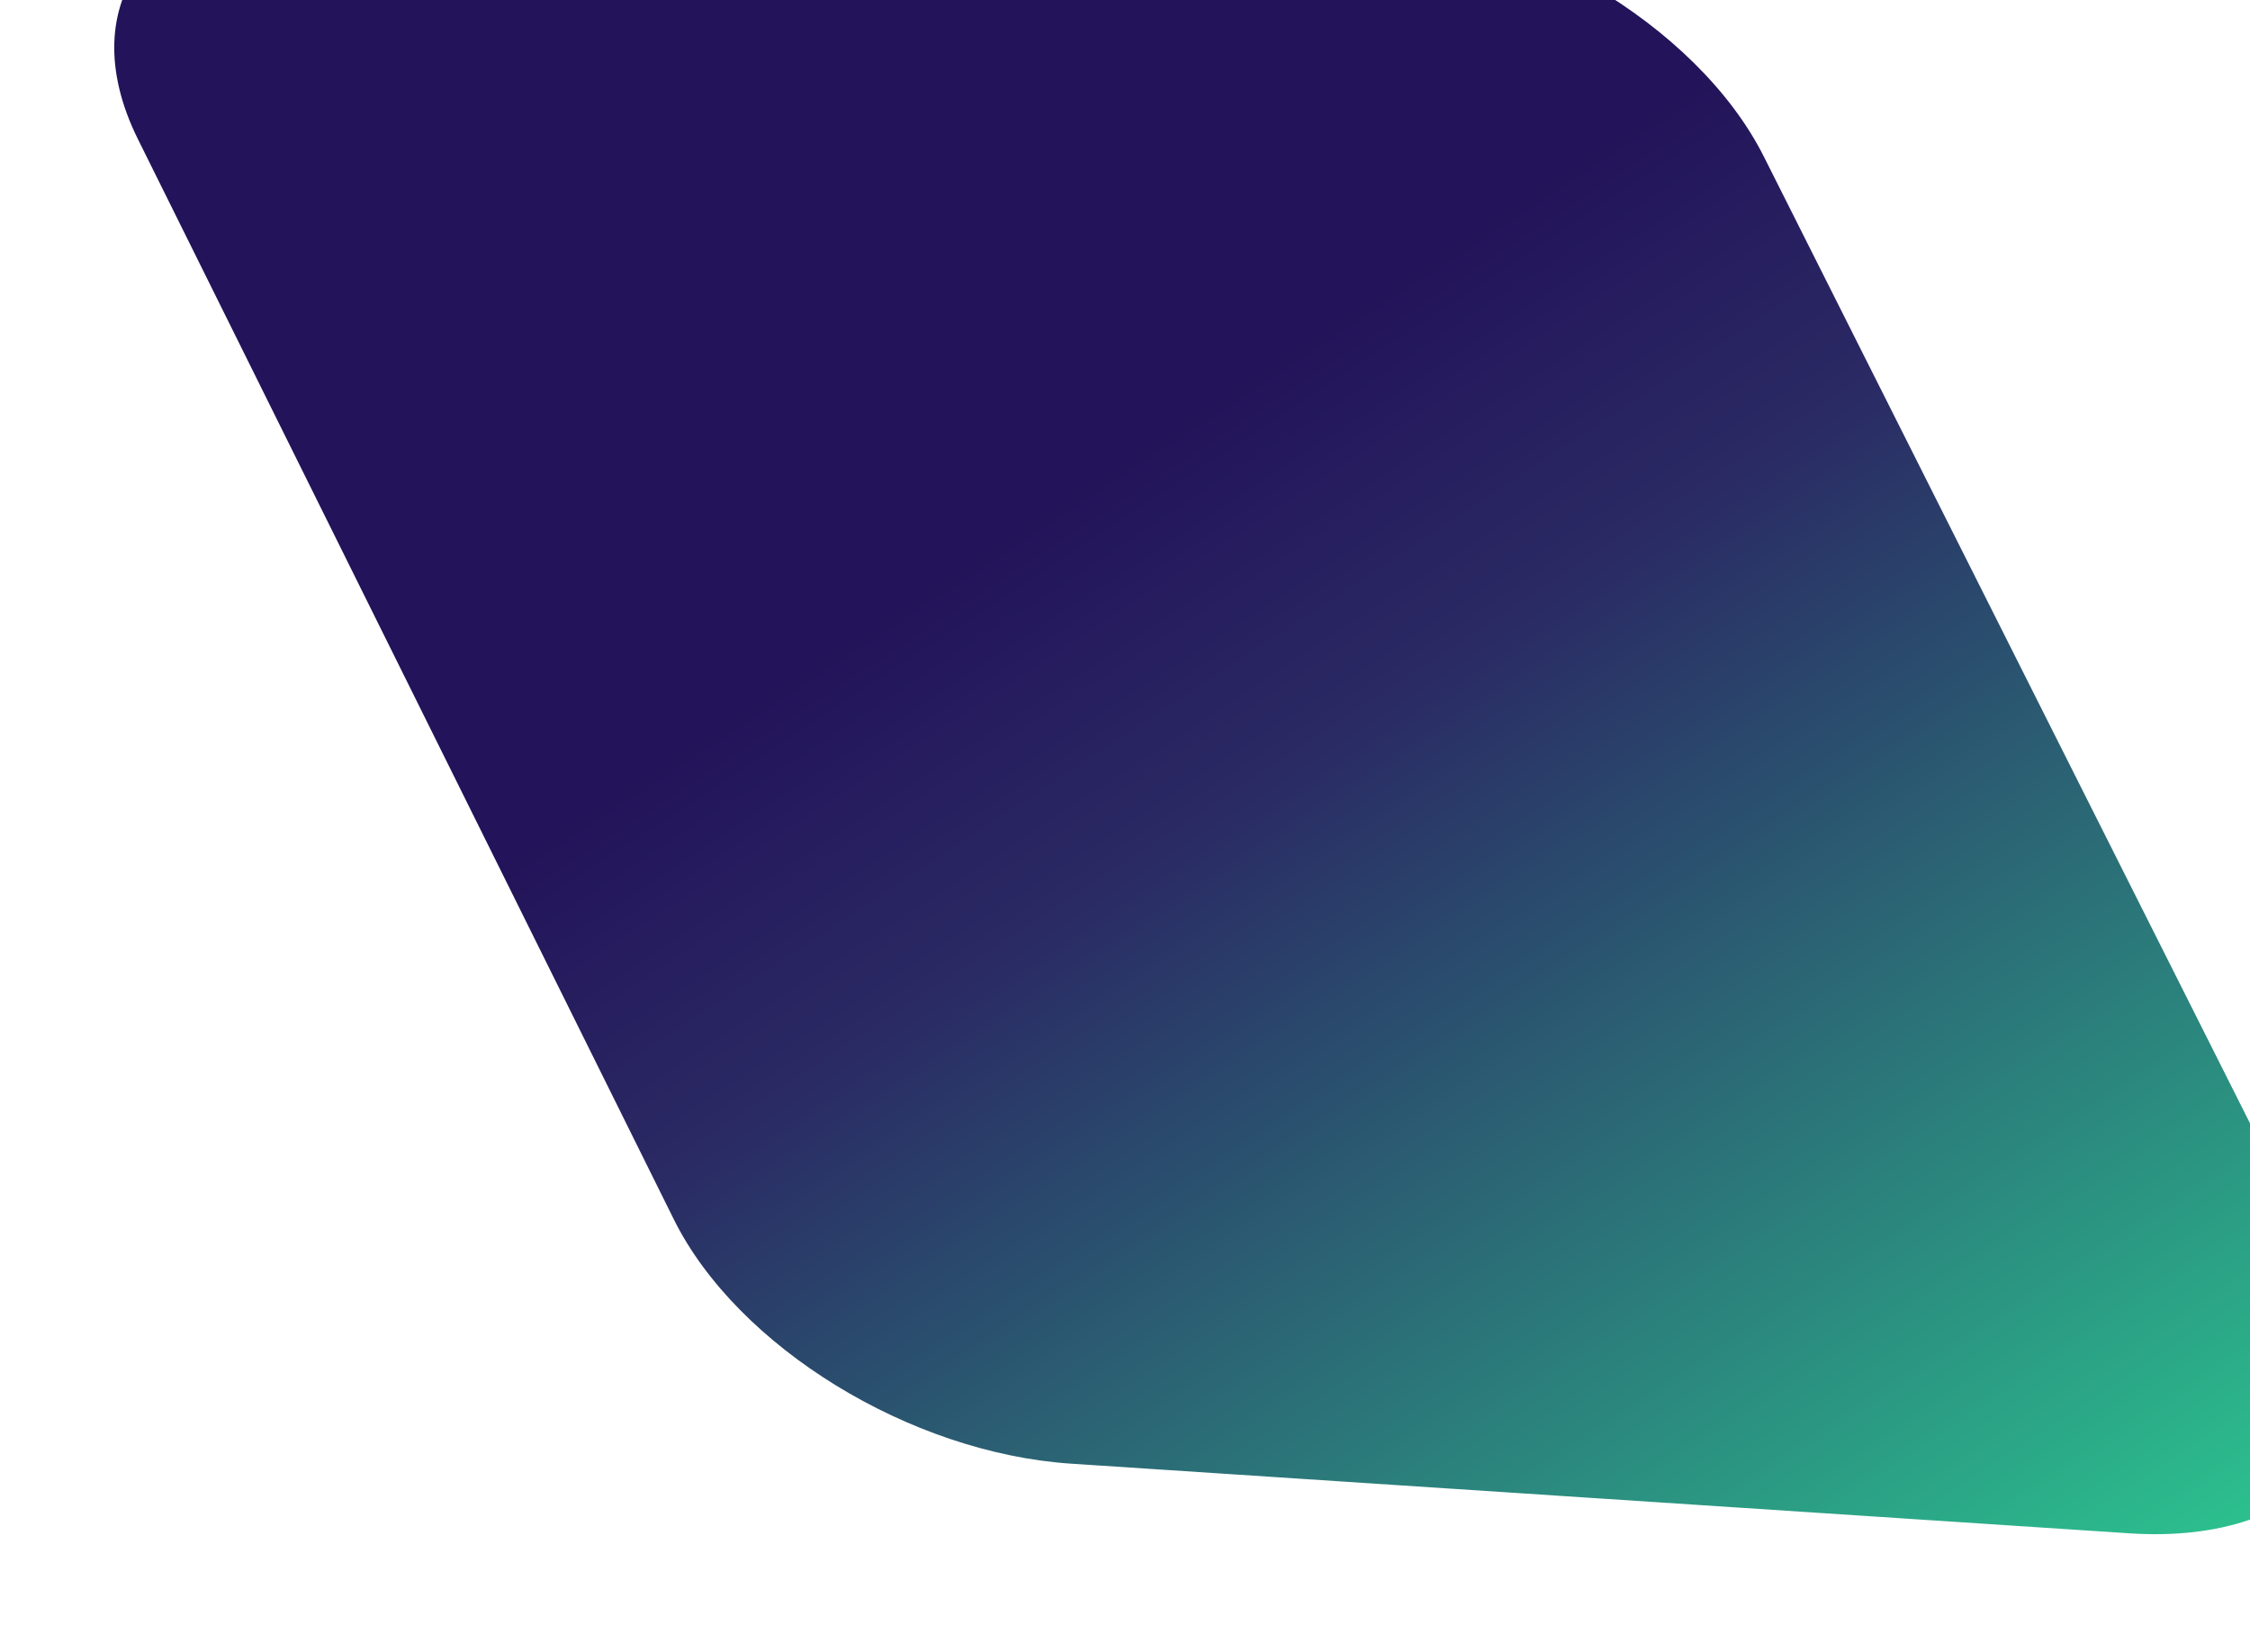 <svg width="324" height="238" viewBox="0 0 324 238" fill="none" xmlns="http://www.w3.org/2000/svg">
<g filter="url(#filter0_i_213_268)">
<path d="M237.871 38.68C228.255 19.554 201.689 3.971 177.997 3.558L30.445 0.986C5.988 0.56 -6.055 16.423 3.737 36.166L80.901 191.743C90.007 210.103 114.908 225.416 138.143 226.946L290.5 236.975C316.671 238.697 330.237 222.395 319.84 201.715L237.871 38.68Z" fill="url(#paint0_linear_213_268)"/>
</g>
<defs>
<filter id="filter0_i_213_268" x="0.329" y="-5.74" width="329.738" height="242.84" filterUnits="userSpaceOnUse" color-interpolation-filters="sRGB">
<feFlood flood-opacity="0" result="BackgroundImageFix"/>
<feBlend mode="normal" in="SourceGraphic" in2="BackgroundImageFix" result="shape"/>
<feColorMatrix in="SourceAlpha" type="matrix" values="0 0 0 0 0 0 0 0 0 0 0 0 0 0 0 0 0 0 127 0" result="hardAlpha"/>
<feOffset dx="16.124" dy="-16.124"/>
<feGaussianBlur stdDeviation="3.359"/>
<feComposite in2="hardAlpha" operator="arithmetic" k2="-1" k3="1"/>
<feColorMatrix type="matrix" values="0 0 0 0 0.133 0 0 0 0 0.075 0 0 0 0 0.345 0 0 0 0.72 0"/>
<feBlend mode="normal" in2="shape" result="effect1_innerShadow_213_268"/>
</filter>
<linearGradient id="paint0_linear_213_268" x1="139.012" y1="86.017" x2="276.803" y2="295.877" gradientUnits="userSpaceOnUse">
<stop stop-color="#23135A"/>
<stop offset="0.2" stop-color="#2A2A64"/>
<stop offset="1" stop-color="#2CDE96"/>
</linearGradient>
</defs>
</svg>

